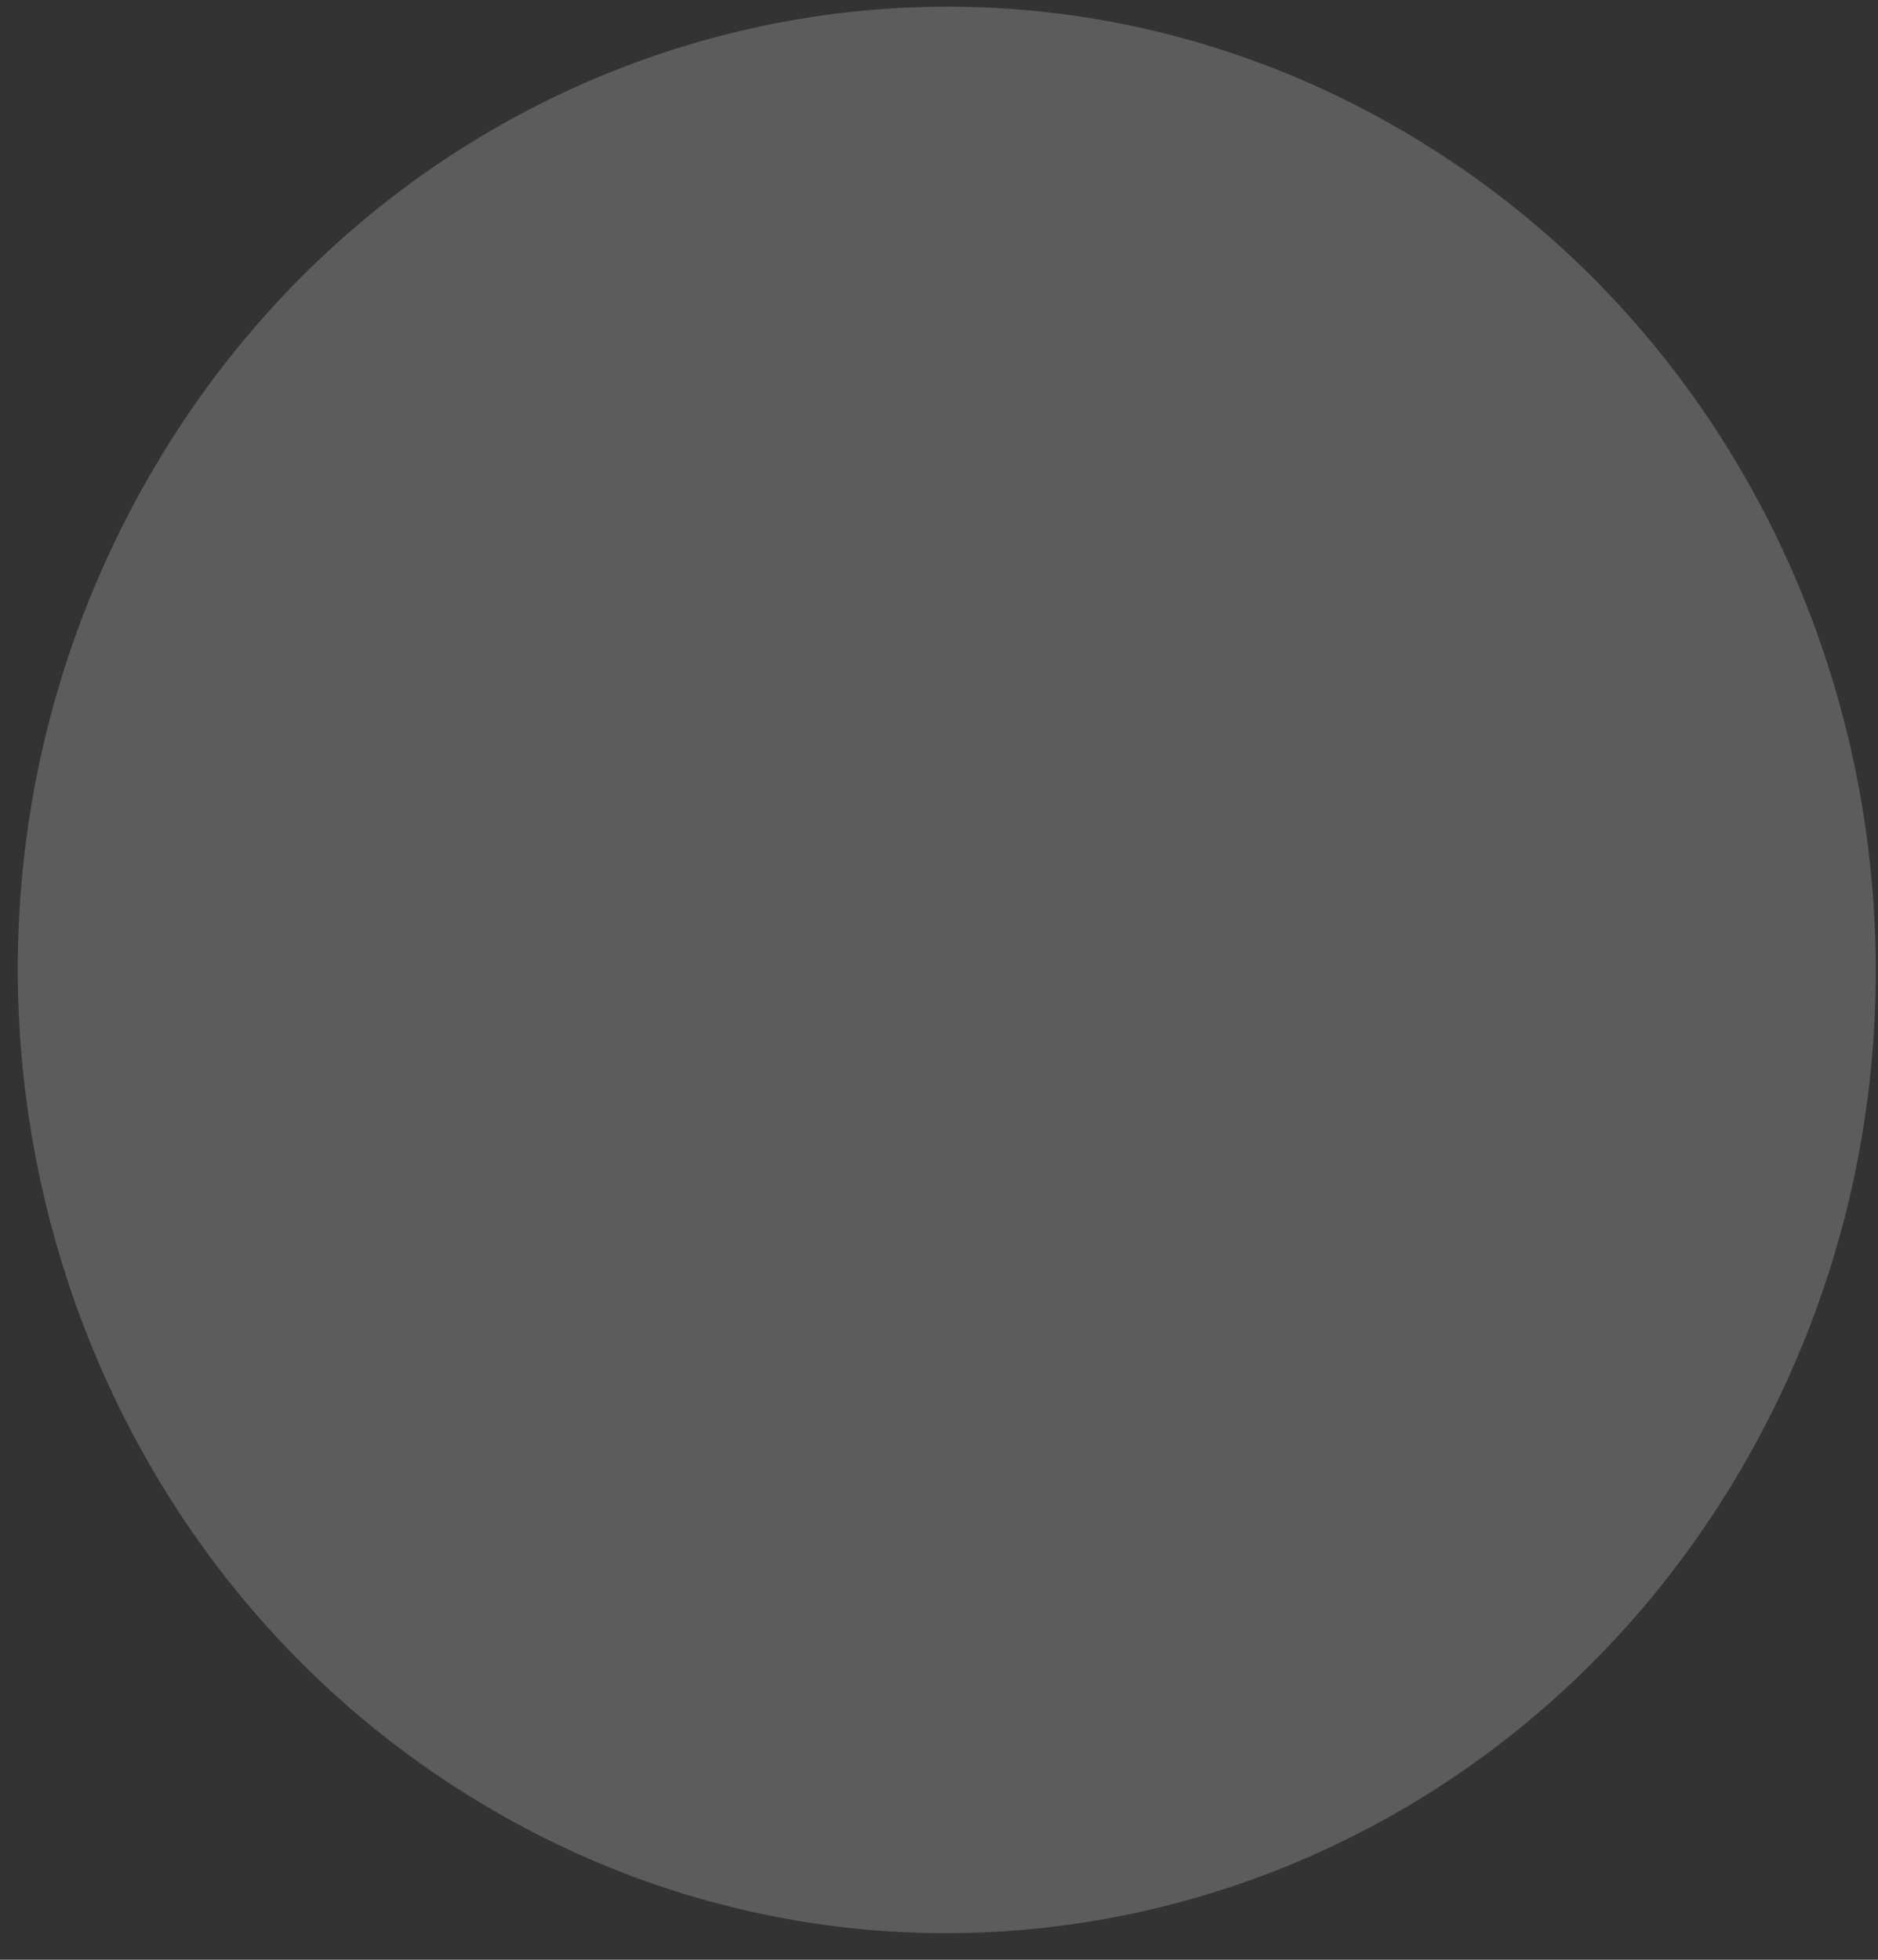 <svg width="69" height="72" viewBox="0 0 69 72" fill="none" xmlns="http://www.w3.org/2000/svg">
<rect x="0" y="0" width="69" height="72" fill="#333333" stroke="none"/>
<path opacity="0.2" d="M51.849 4.992C35.527 -4.779 14.655 1.019 5.231 17.943C-4.193 34.866 1.4 56.506 17.722 66.277C34.045 76.047 54.917 70.249 64.341 53.326C73.765 36.402 68.172 14.762 51.849 4.992Z" fill="white"/>
</svg>
